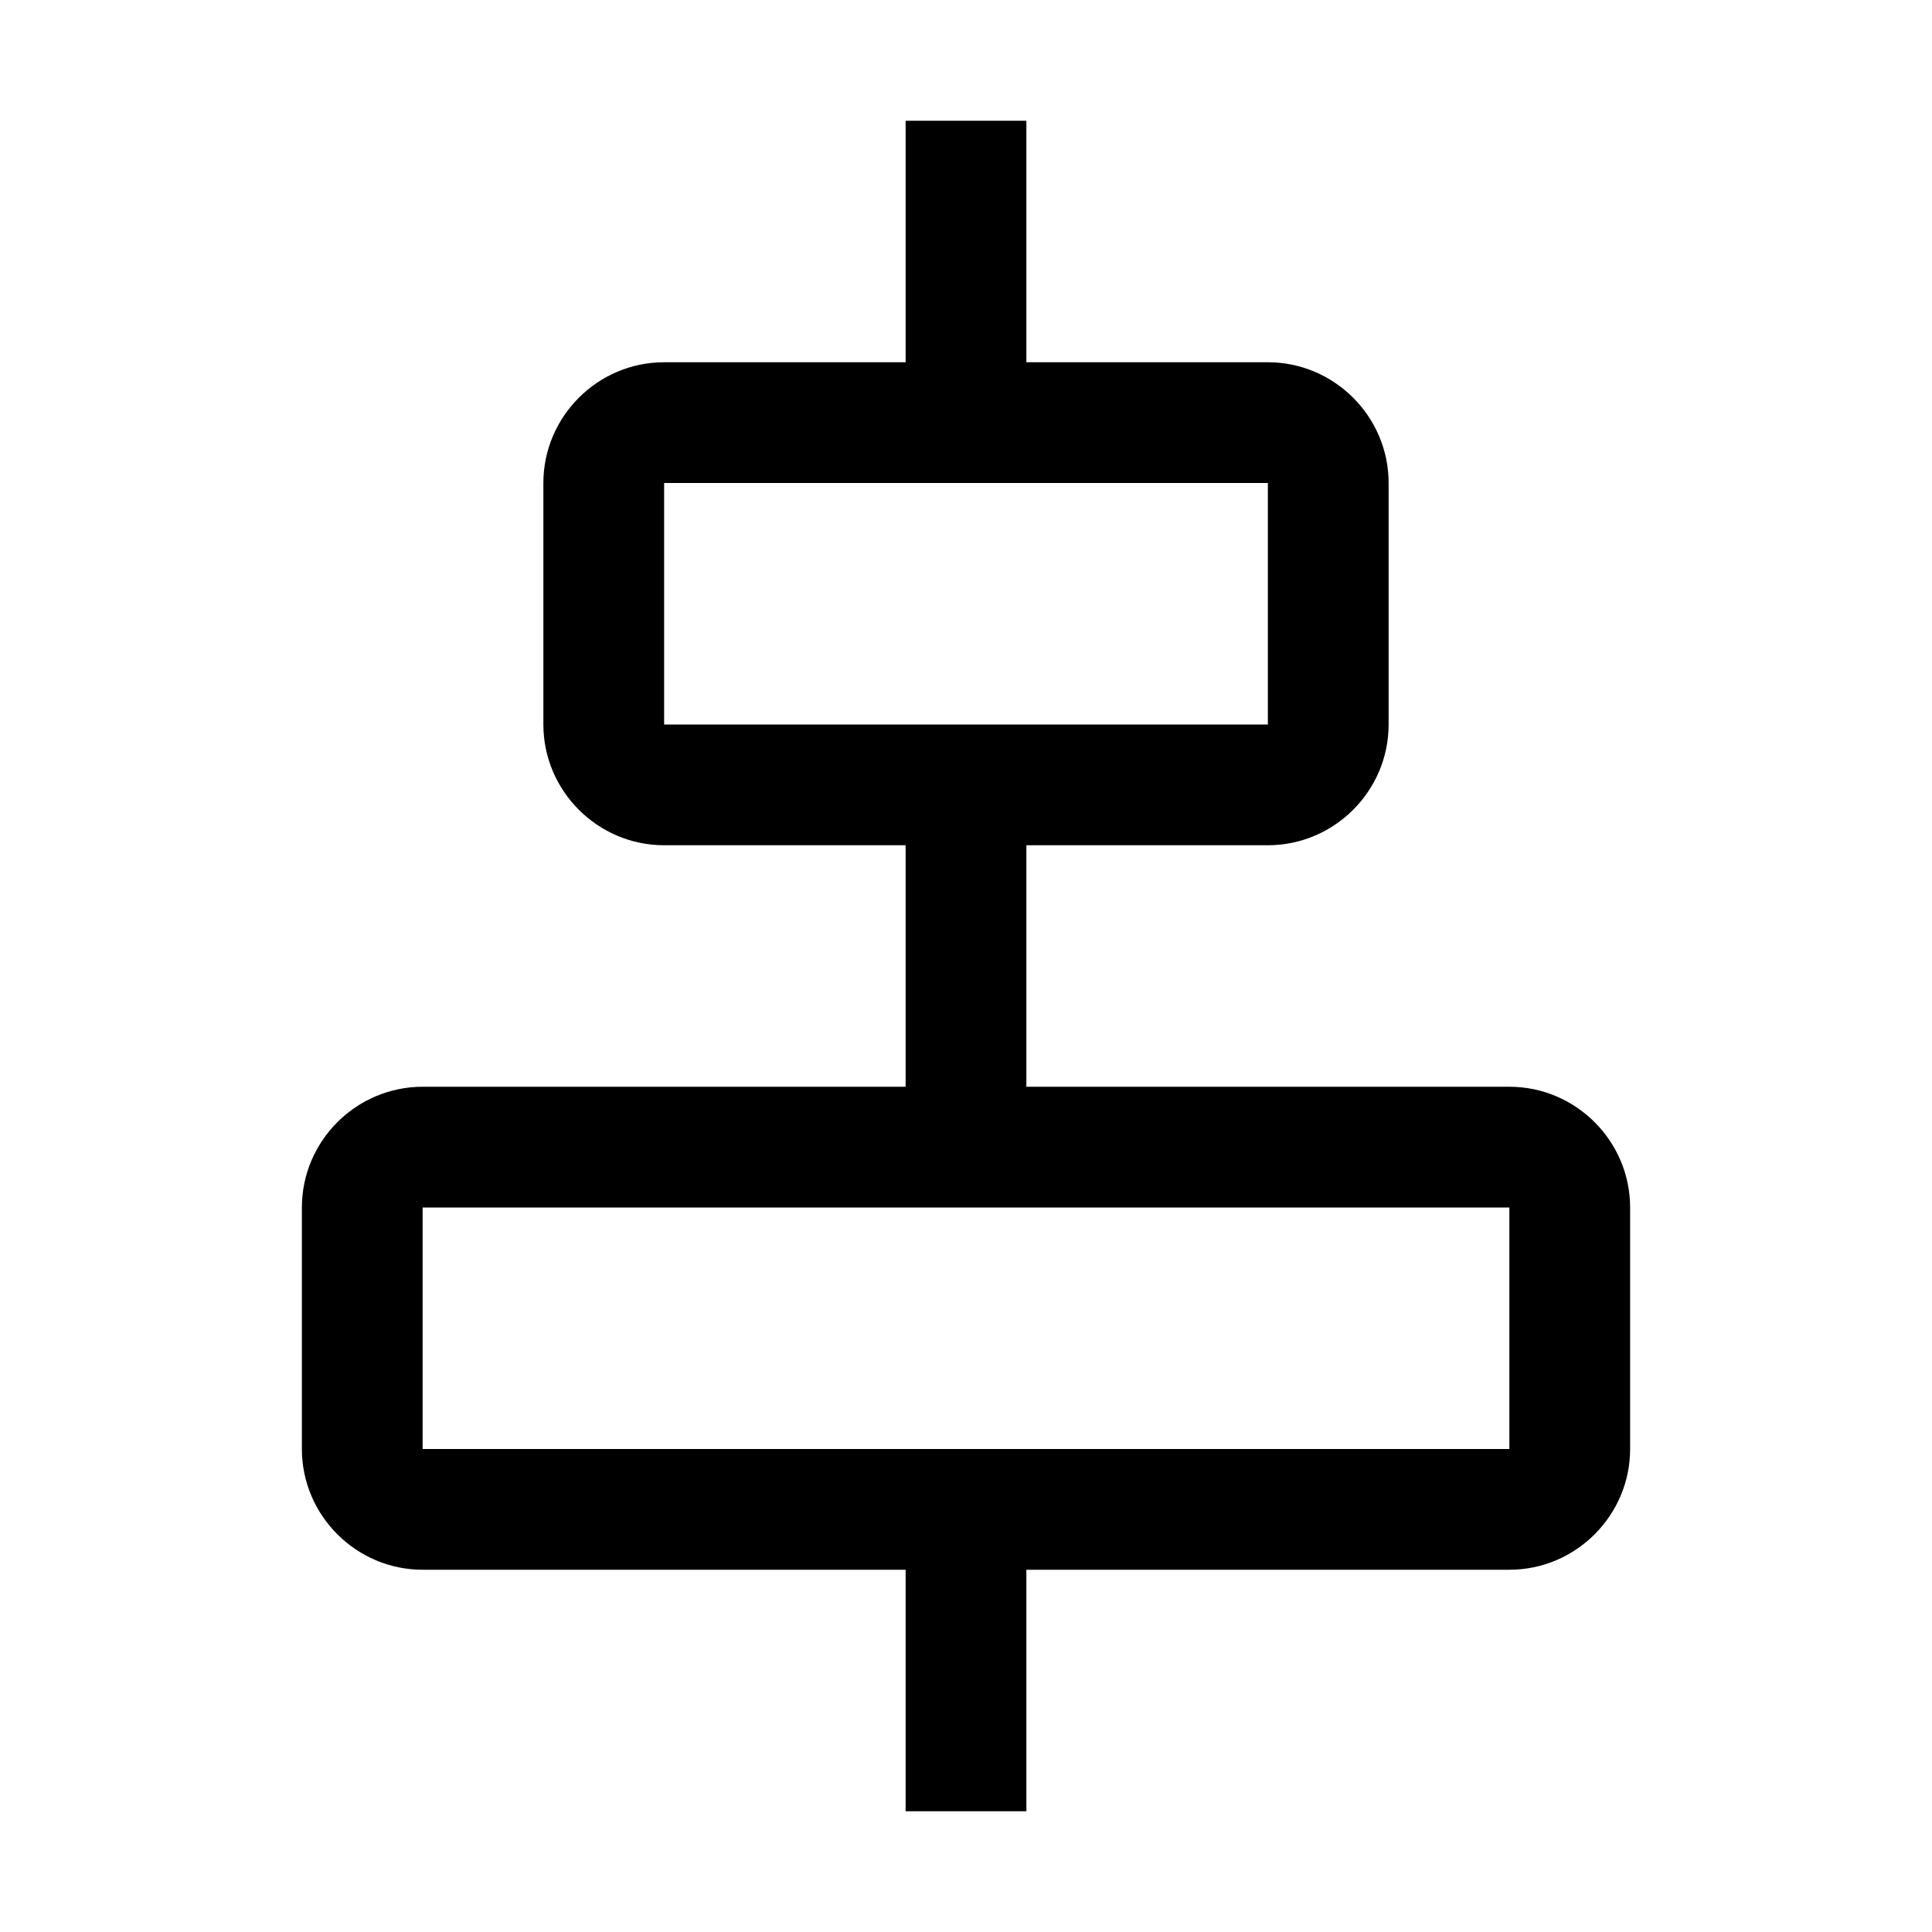 <svg viewBox="0 0 32 32" xmlns="http://www.w3.org/2000/svg">
<path d="M7 18C5.9 18 5 18.9 5 20V24C5 25.1 5.9 26 7 26H15V30H17V26H25C26.1 26 27 25.1 27 24V20C27 18.9 26.1 18 25 18H17V14H21C22.1 14 23 13.1 23 12V8C23 6.9 22.1 6 21 6H17V2H15V6H11C9.9 6 9 6.9 9 8V12C9 13.1 9.9 14 11 14H15V18H7ZM11 12V8H21V12H11ZM25 20V24H7V20H25Z"/>
</svg>